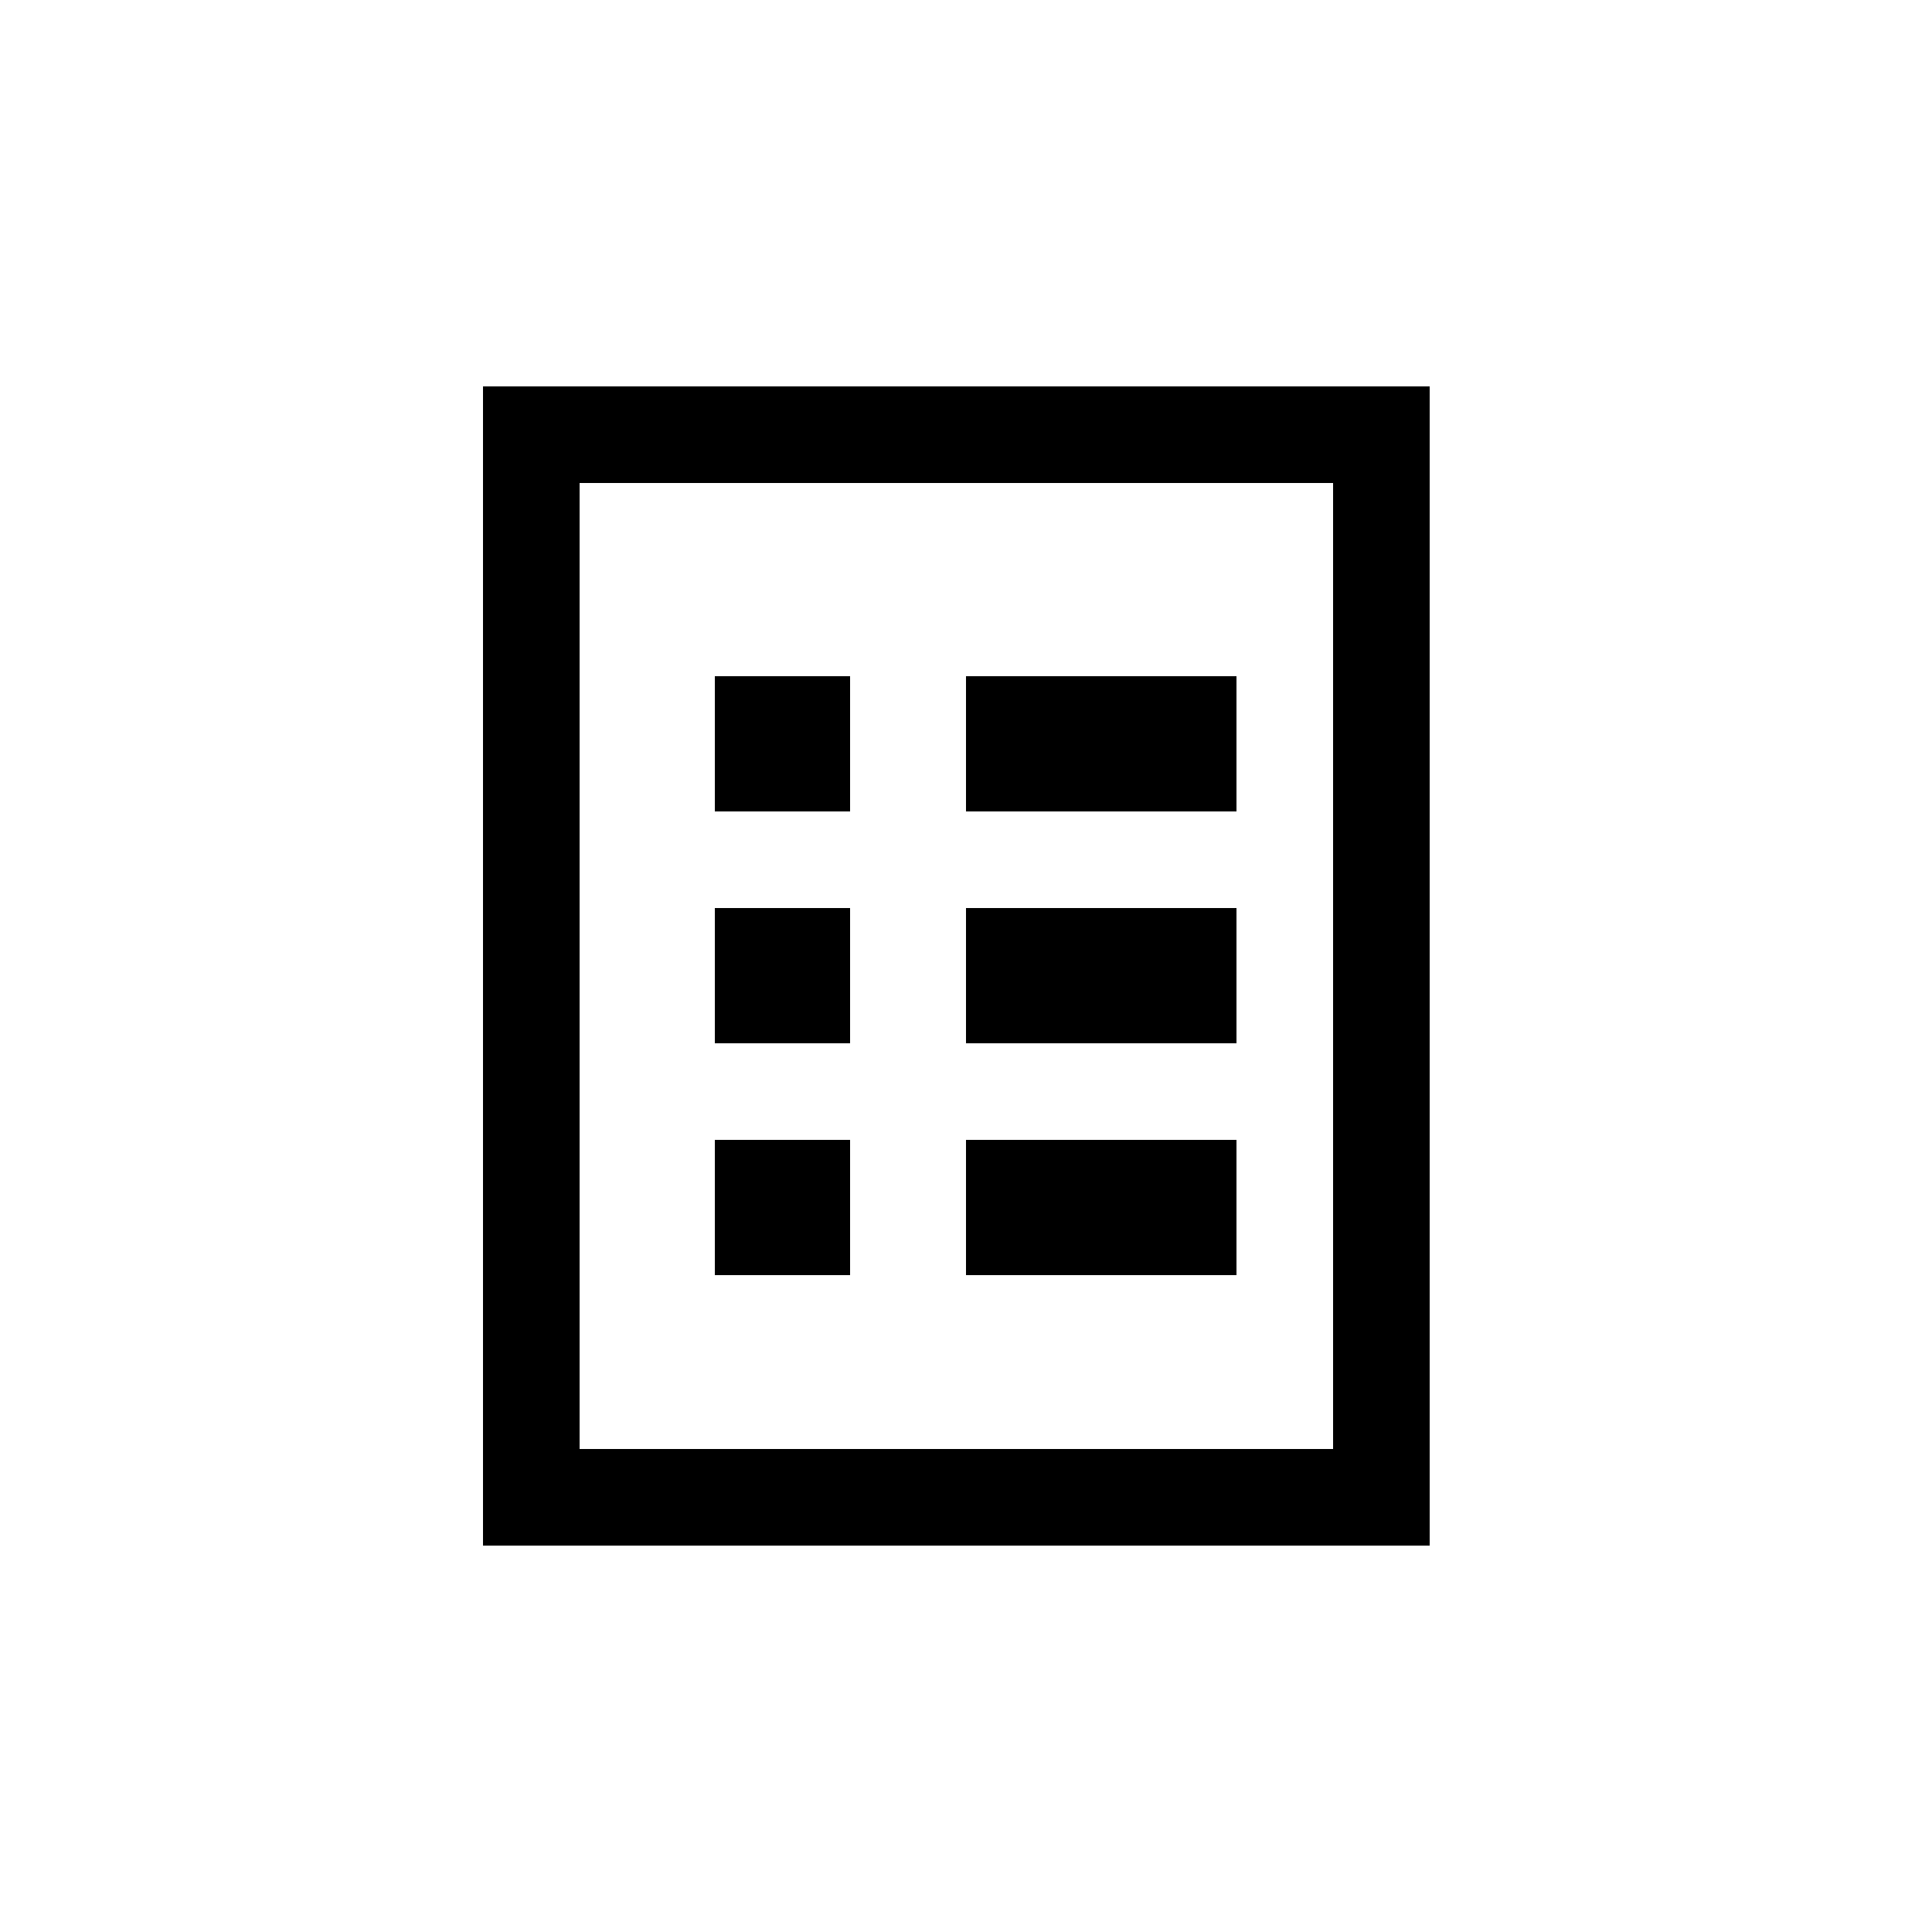 <svg xmlns="http://www.w3.org/2000/svg" xmlns:xlink="http://www.w3.org/1999/xlink" width="100" height="100" viewBox="0 0 100 100">
  <rect x="0" y="0" width="100" height="100" fill="#808080" stroke="none"/>
  <defs>
    <clipPath id="clip-Web_1920_1">
      <rect width="100" height="100"/>
    </clipPath>
  </defs>
  <g id="Web_1920_1" data-name="Web 1920 – 1" clip-path="url(#clip-Web_1920_1)">
    <rect width="100" height="100" fill="#fff"/>
    <g id="Rectangle_1" data-name="Rectangle 1" transform="translate(25 20)" fill="none" stroke="#000" stroke-width="5">
      <rect width="49" height="60" stroke="none"/>
      <rect x="2.5" y="2.5" width="44" height="55" fill="none"/>
    </g>
    <rect id="Rectangle_2" data-name="Rectangle 2" width="7" height="7" transform="translate(37 35)"/>
    <rect id="Rectangle_3" data-name="Rectangle 3" width="7" height="7" transform="translate(37 47)"/>
    <rect id="Rectangle_4" data-name="Rectangle 4" width="7" height="7" transform="translate(37 59)"/>
    <rect id="Rectangle_5" data-name="Rectangle 5" width="14" height="7" transform="translate(50 35)"/>
    <rect id="Rectangle_6" data-name="Rectangle 6" width="14" height="7" transform="translate(50 47)"/>
    <rect id="Rectangle_7" data-name="Rectangle 7" width="14" height="7" transform="translate(50 59)"/>
  </g>
</svg>
